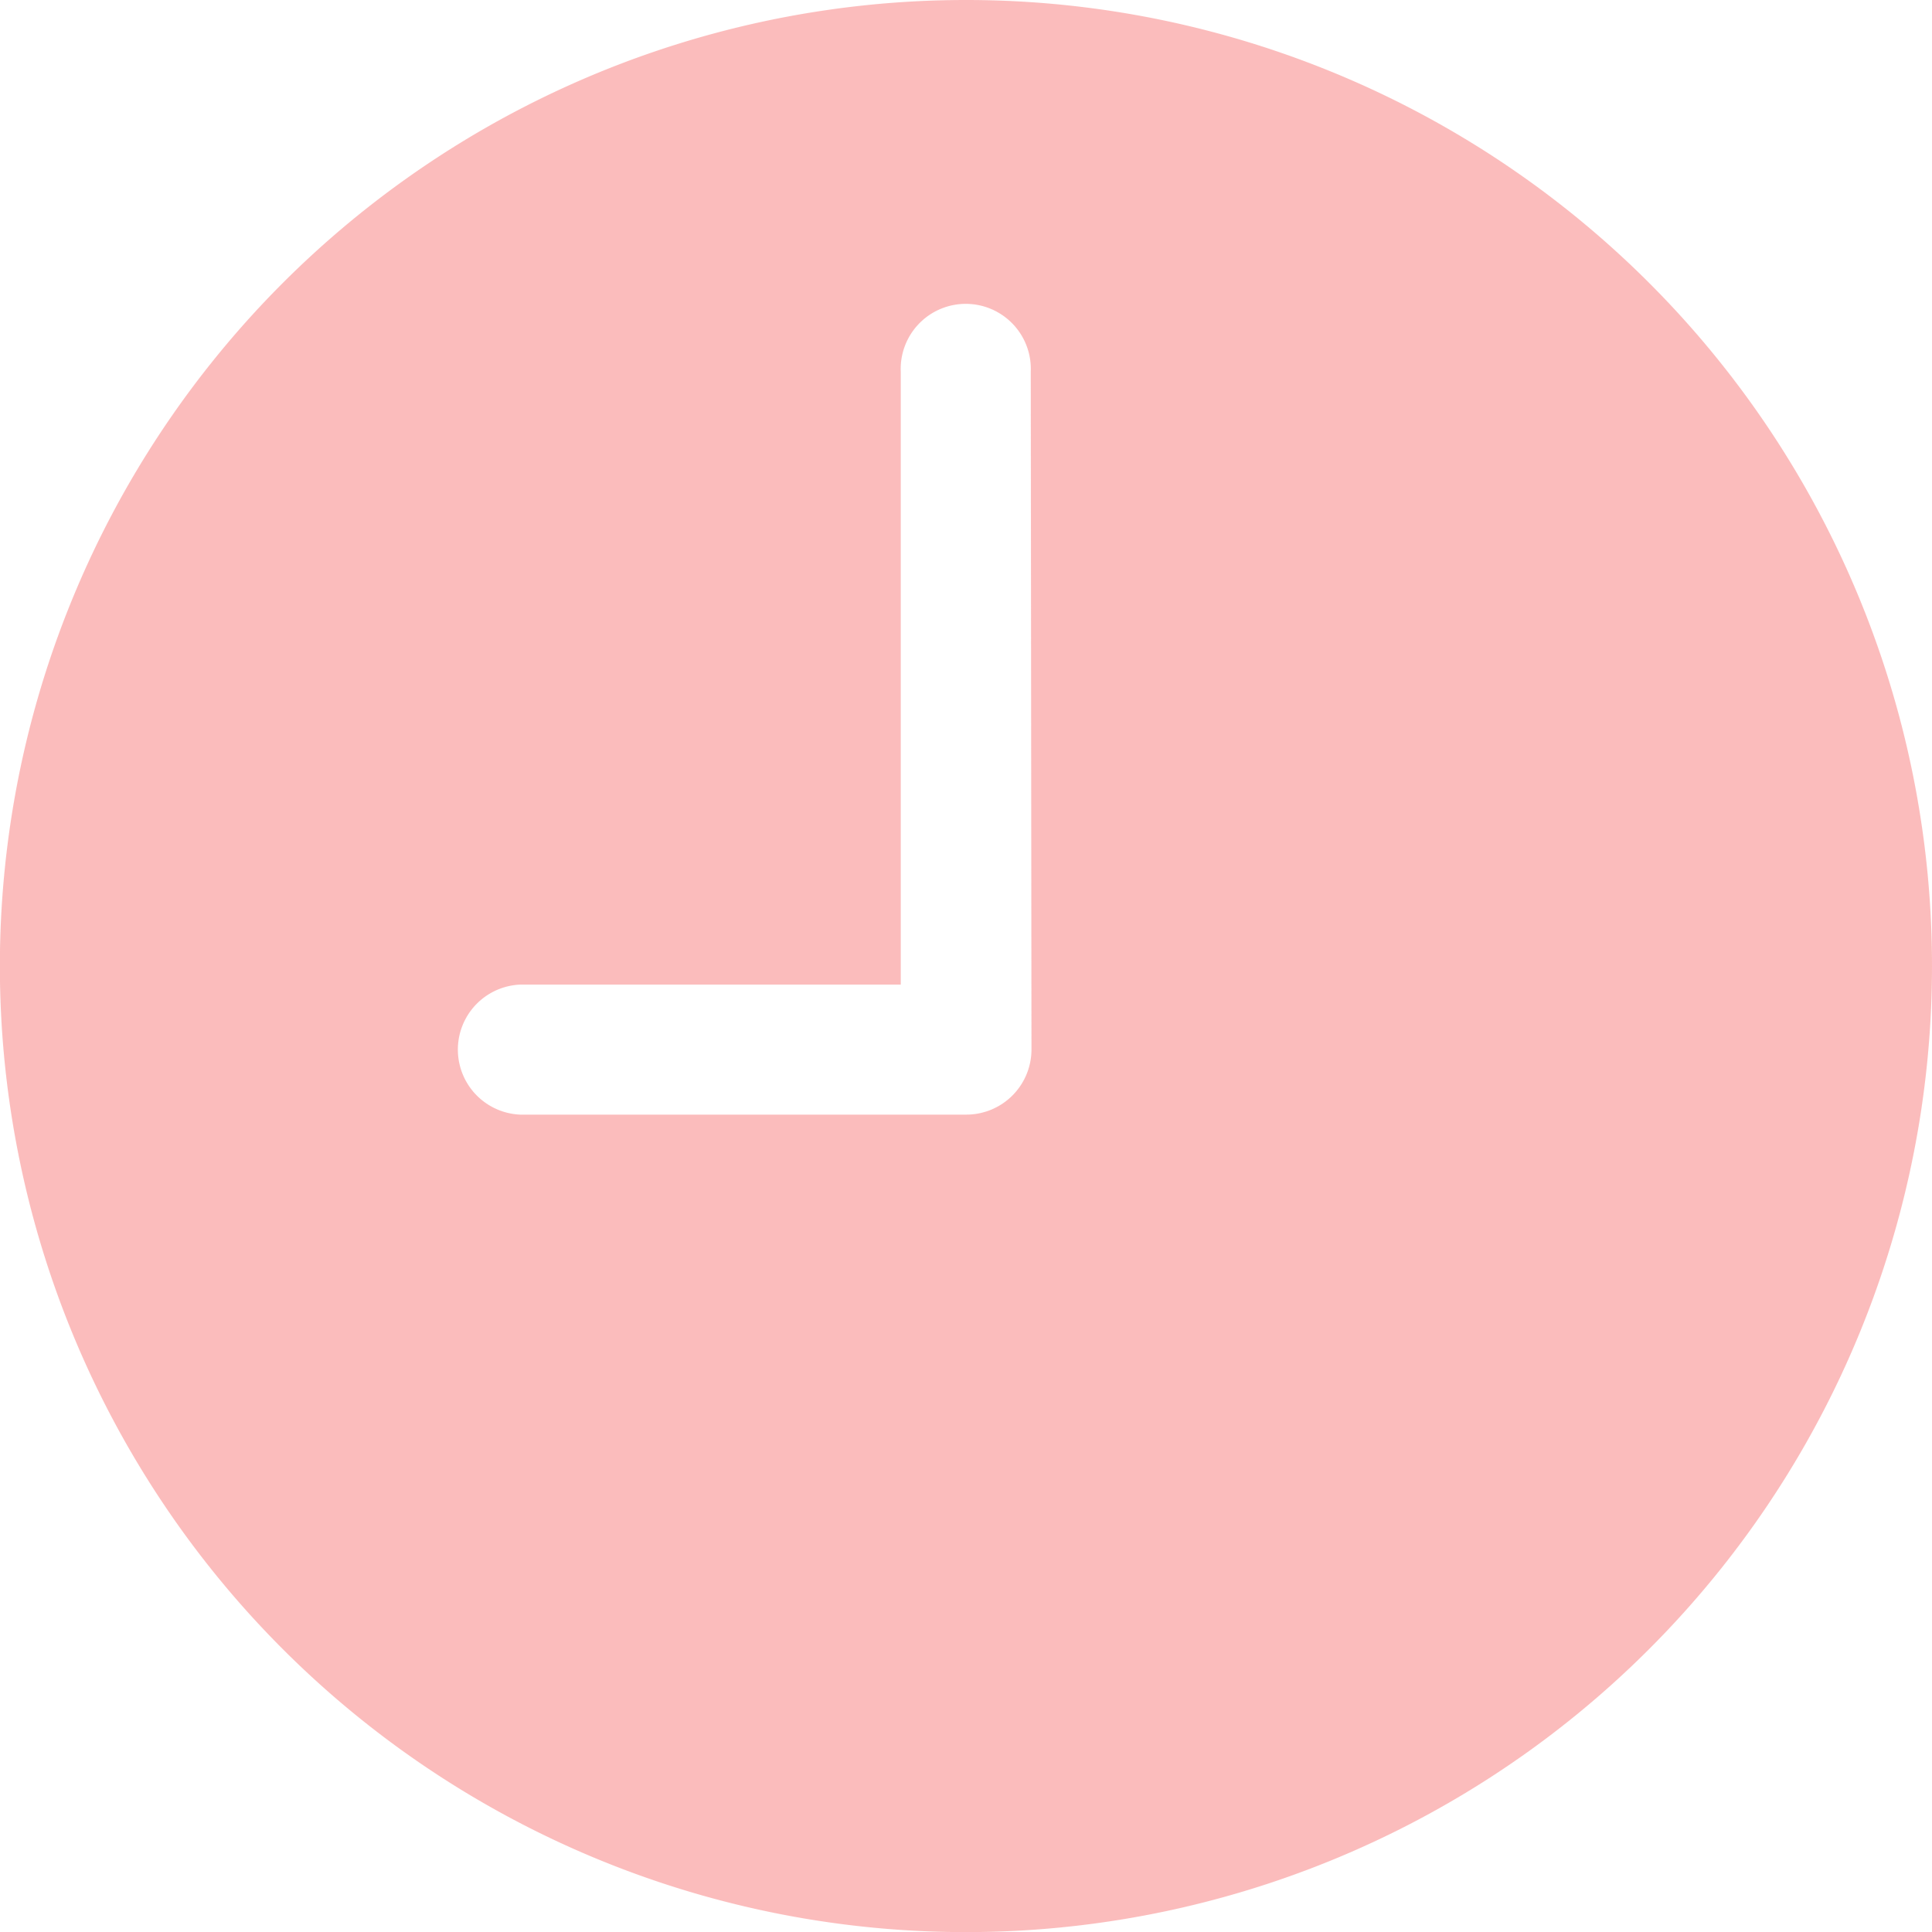 <svg xmlns="http://www.w3.org/2000/svg" width="16.243" height="16.243" viewBox="0 0 16.243 16.243">
  <path id="icon-time" d="M11.5,3.375A8.122,8.122,0,1,0,19.618,11.5,8.12,8.12,0,0,0,11.5,3.375Zm.547,8.824a.548.548,0,0,1-.547.547H7.748a.547.547,0,0,1,0-1.093h3.2V6.5a.547.547,0,1,1,1.093,0Z" transform="translate(-3.375 -3.375)" fill="#f87b7b" opacity="0.5"/>
</svg>
